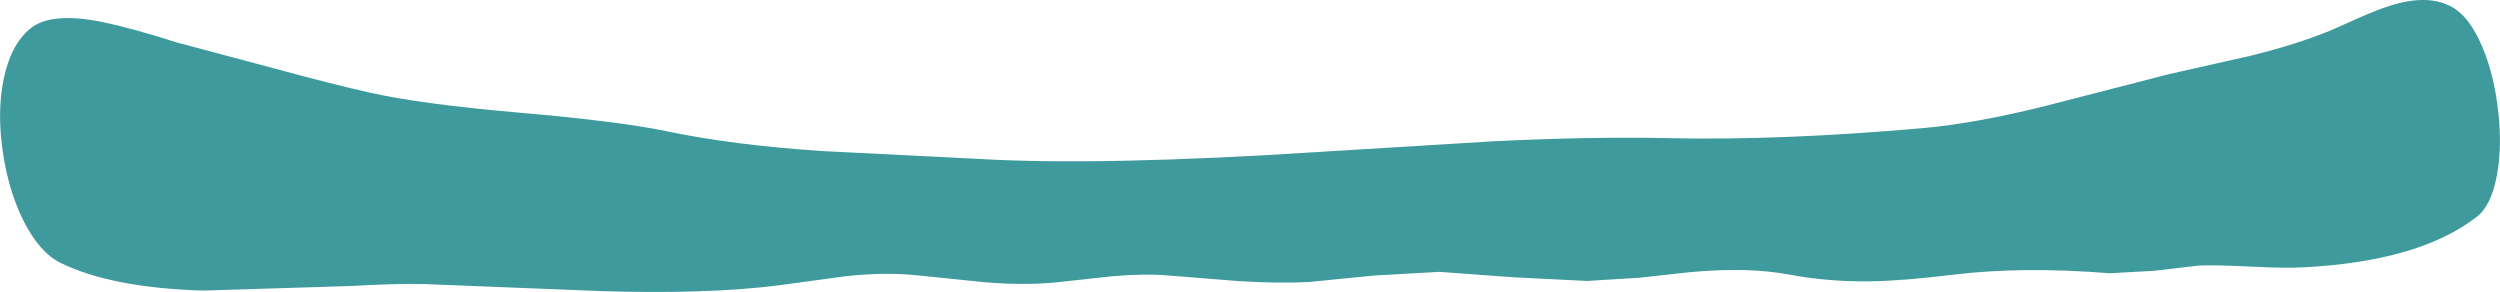 <?xml version="1.0" encoding="UTF-8" standalone="no"?>
<svg xmlns:xlink="http://www.w3.org/1999/xlink" height="83.5px" width="715.0px" xmlns="http://www.w3.org/2000/svg">
  <g transform="matrix(1.0, 0.0, 0.0, 1.0, 0.0, 0.0)">
    <use height="83.5" transform="matrix(1.0, 0.0, 0.0, 1.0, 0.0, 0.0)" width="715.0" xlink:href="#shape0"/>
  </g>
  <defs>
    <g id="shape0" transform="matrix(1.0, 0.0, 0.0, 1.0, 0.0, 0.0)">
      <path d="M701.35 2.05 Q706.35 4.85 709.95 13.45 713.3 21.35 714.45 31.55 715.65 41.75 714.15 49.95 712.55 58.8 708.3 62.05 691.9 74.75 658.8 76.45 653.6 76.75 643.8 76.25 633.6 75.75 628.8 75.95 L616.1 77.45 603.35 78.15 Q578.55 76.15 558.7 78.55 544.55 80.3 535.25 80.45 523.0 80.65 511.85 78.55 499.65 76.25 482.75 77.9 L468.65 79.45 453.9 80.35 432.8 79.3 411.7 77.75 393.0 78.8 374.35 80.65 Q365.5 81.1 354.3 80.4 L334.3 78.8 Q327.3 78.2 318.2 79.0 L302.1 80.75 Q293.35 81.65 281.95 80.75 L261.9 78.7 Q252.75 77.8 241.85 79.0 L222.35 81.65 Q201.9 84.2 171.9 83.25 L121.4 81.25 Q113.4 81.05 100.3 81.8 L58.15 83.1 Q32.0 82.35 17.35 75.2 11.3 72.25 6.7 63.1 2.4 54.45 0.8 43.4 -0.85 32.1 1.0 22.85 3.05 12.7 8.75 8.1 14.75 3.3 29.5 6.35 37.55 8.0 50.6 12.15 L78.15 19.5 Q95.1 24.1 105.8 26.5 120.25 29.75 148.25 32.2 177.15 34.7 190.75 37.55 209.6 41.5 235.1 43.2 L279.9 45.45 Q315.1 47.5 378.1 43.4 L427.25 40.4 Q455.0 39.05 476.55 39.5 509.05 40.25 549.85 36.65 565.1 35.3 585.4 30.2 L620.35 21.2 643.65 15.95 Q656.8 12.7 666.35 8.8 L674.45 5.2 Q679.85 2.8 683.5 1.65 694.5 -1.85 701.35 2.05" fill="#3e9a9d" fill-rule="evenodd" stroke="none"/>
    </g>
  </defs>
</svg>
